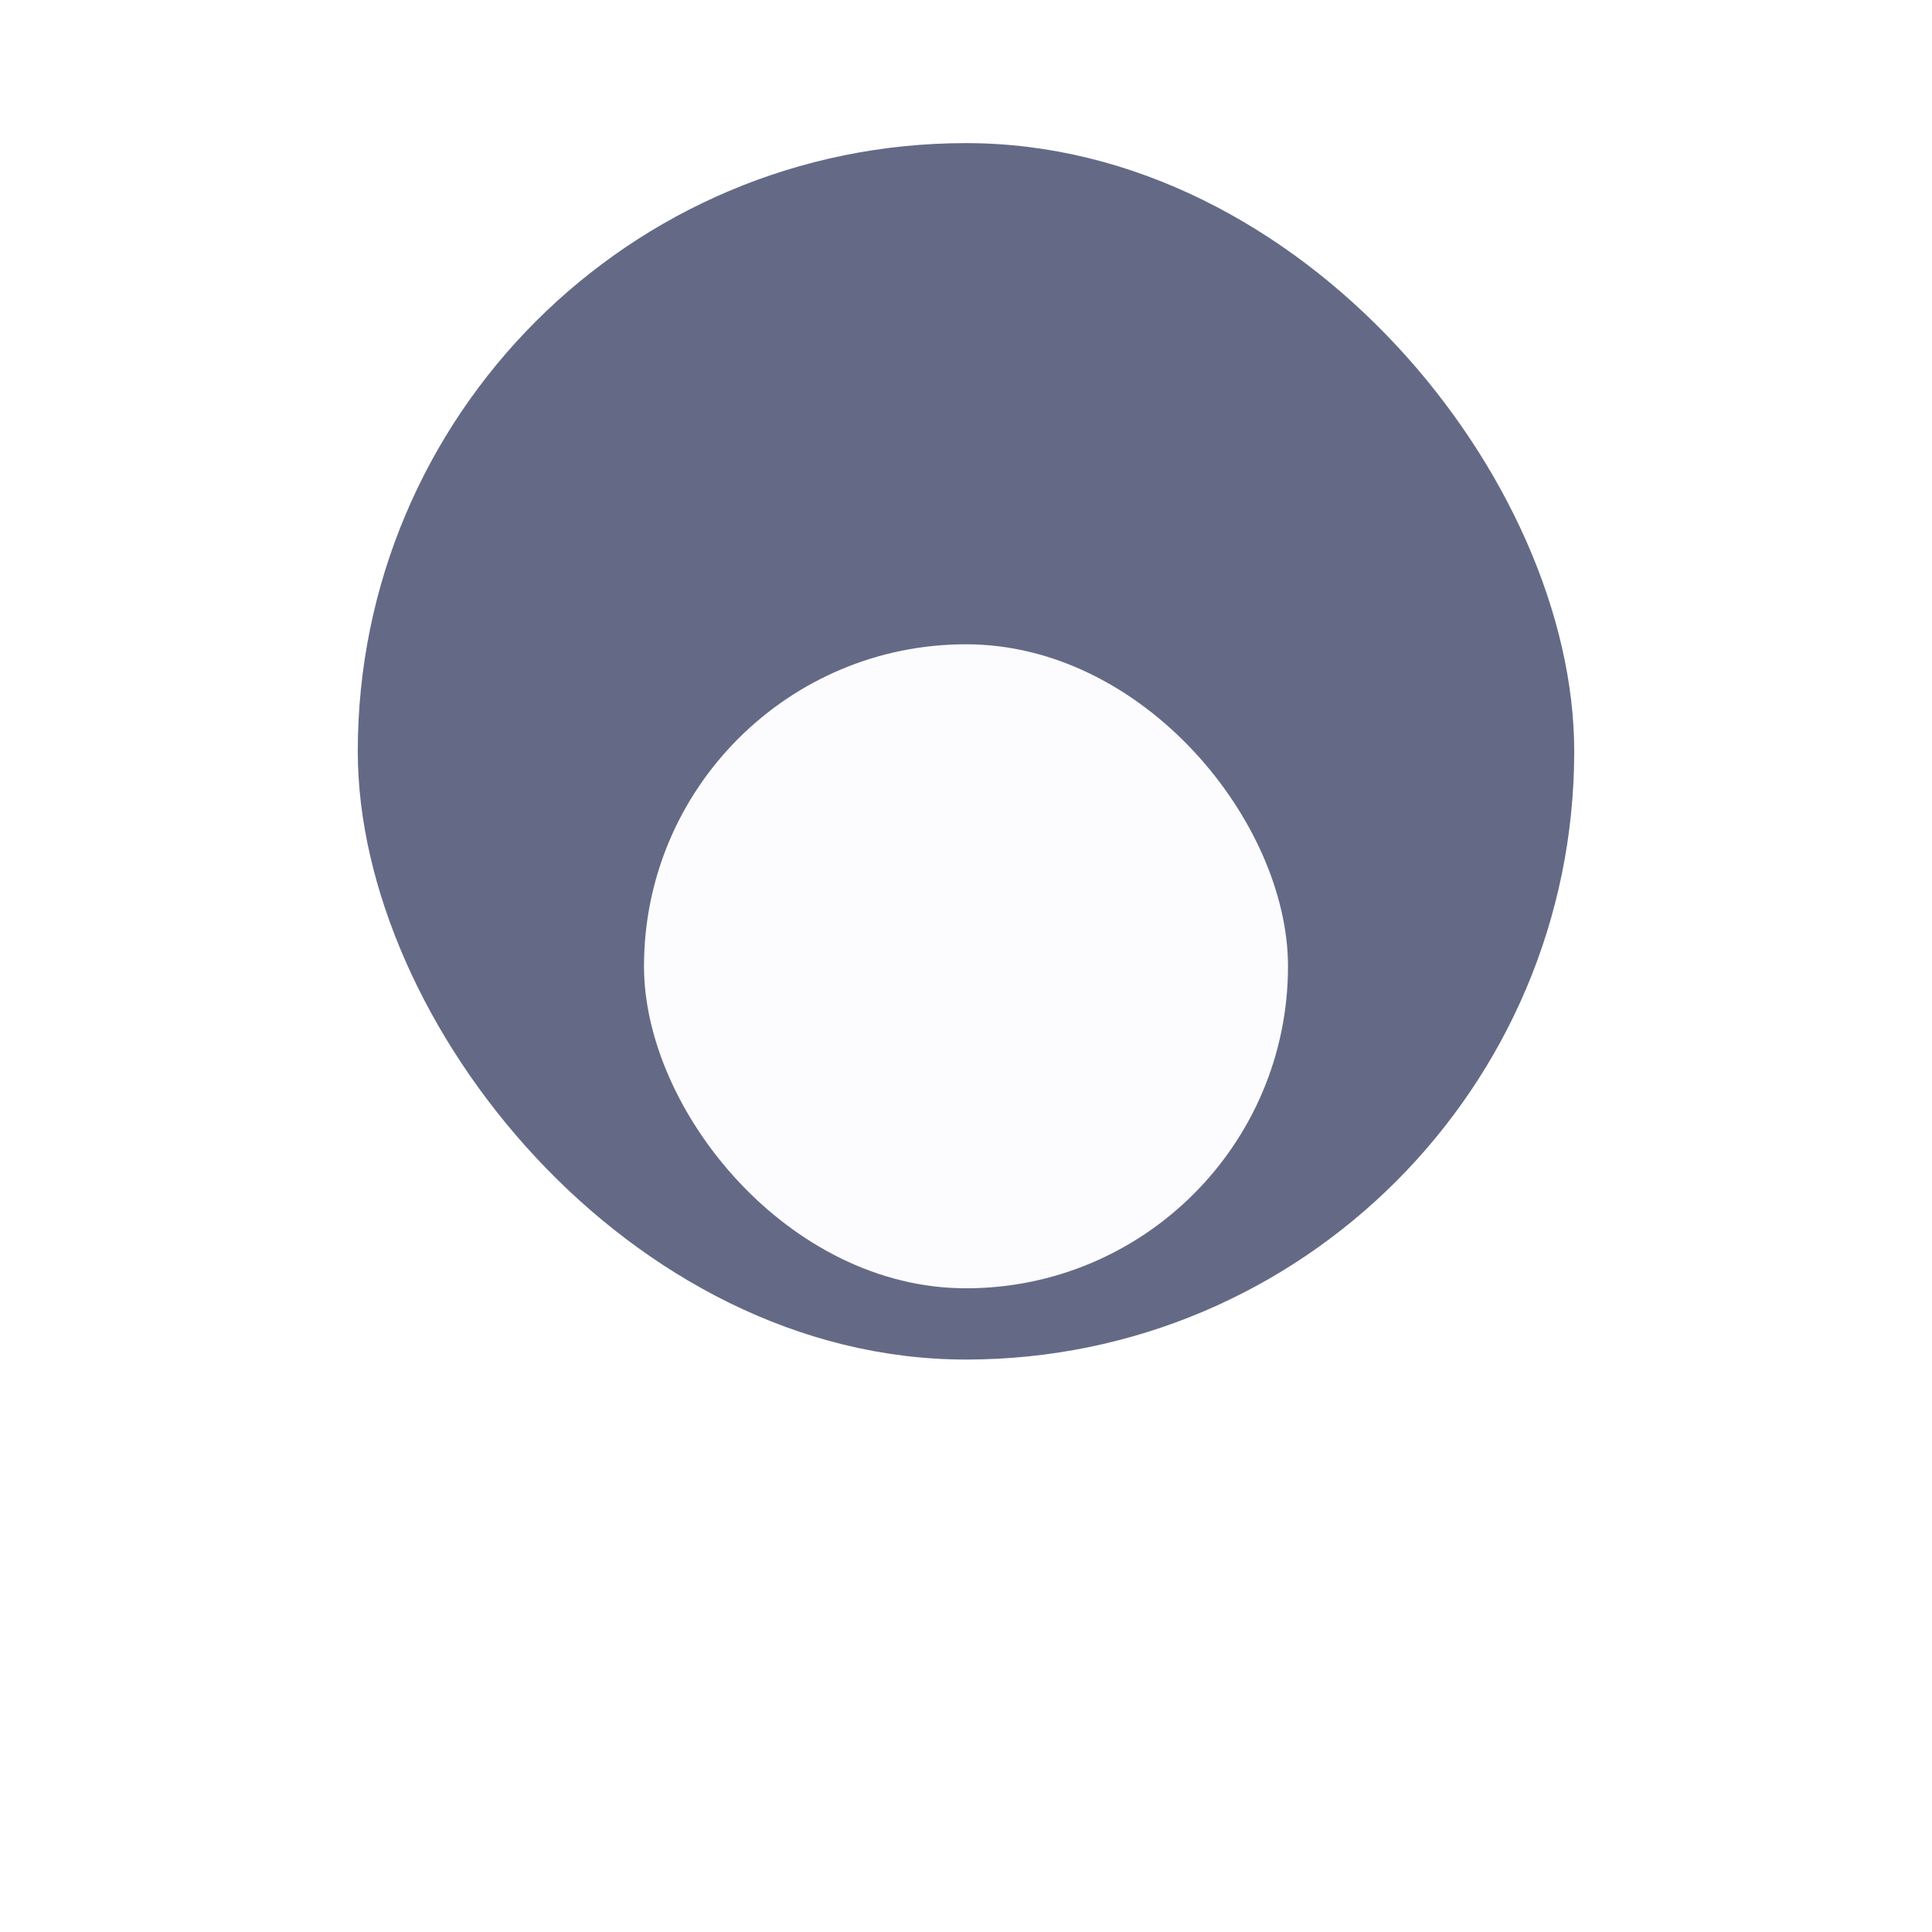<svg xmlns="http://www.w3.org/2000/svg" xmlns:xlink="http://www.w3.org/1999/xlink" width="27" height="27" viewBox="0 0 27 27">
  <defs>
    <filter id="Rectangle_3098" x="0" y="0" width="27" height="27" filterUnits="userSpaceOnUse">
      <feOffset dy="3" input="SourceAlpha"/>
      <feGaussianBlur stdDeviation="3" result="blur"/>
      <feFlood flood-opacity="0.161"/>
      <feComposite operator="in" in2="blur"/>
      <feComposite in="SourceGraphic"/>
    </filter>
  </defs>
  <g id="Group_1002" data-name="Group 1002" transform="translate(5 2.224)">
    <rect id="Rectangle_665" data-name="Rectangle 665" width="17" height="17" rx="8.5" transform="translate(0 -0.224)" fill="#646a86"/>
    <g transform="matrix(1, 0, 0, 1, -5, -2.22)" filter="url(#Rectangle_3098)">
      <rect id="Rectangle_3098-2" data-name="Rectangle 3098" width="9" height="9" rx="4.5" transform="translate(9 6)" fill="#fcfcfe"/>
    </g>
  </g>
</svg>
